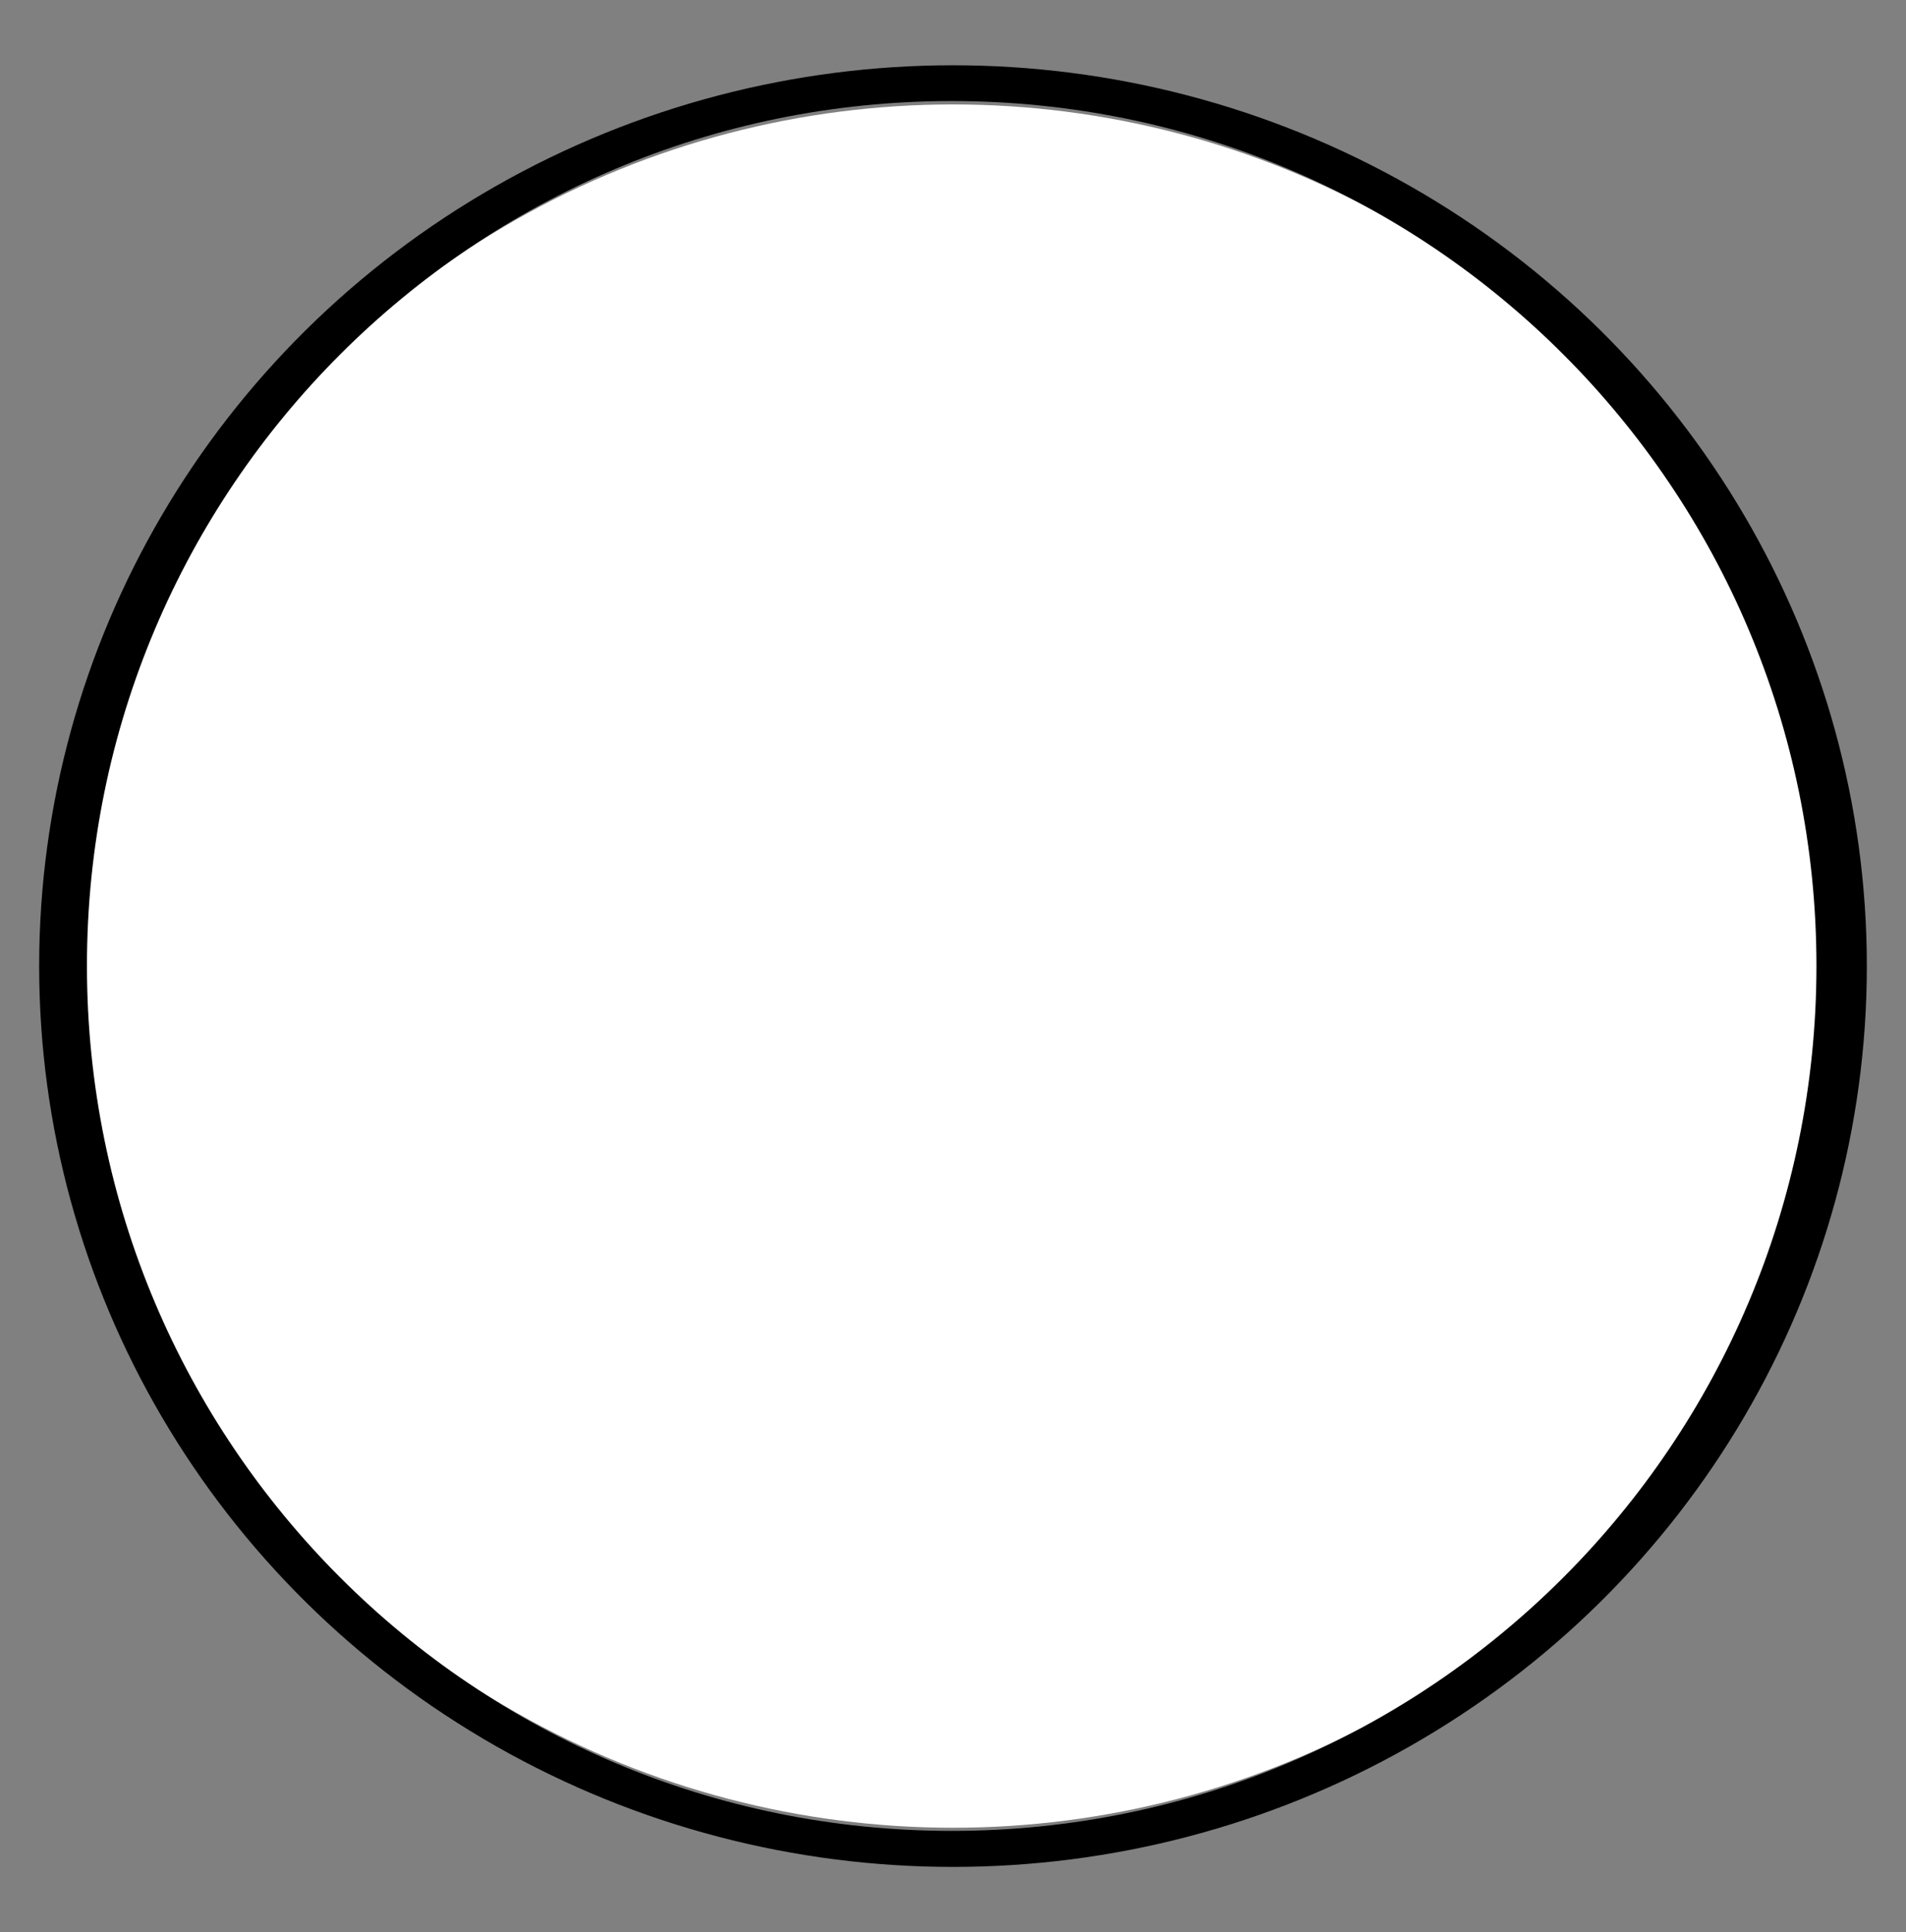 <?xml version="1.0" encoding="utf-8"?>
<svg xmlns="http://www.w3.org/2000/svg"
	xmlns:xlink="http://www.w3.org/1999/xlink"
	width="73px" height="74px" viewBox="0 0 73 74">
<rect x="0" y="0" width="73" height="74" fill="#808080" stroke="none"/>
<clipPath id="clip0"><path fillRule="evenodd" d="M-2.66 76.12C-2.66 76.12-2.66-2.12-2.66-2.12-2.66-2.12 75.56-2.12 75.56-2.12 75.56-2.12 75.56 76.12 75.56 76.12 75.56 76.12-2.66 76.12-2.66 76.12ZM 36.45 3.87C 18.16 3.87 3.33 18.7 3.33 36.99 3.33 55.29 18.16 70.12 36.45 70.12 54.75 70.12 69.57 55.29 69.57 36.99 69.57 18.7 54.75 3.87 36.45 3.87Z"/></clipPath><defs>
<symbol id="symbol0"><ellipse cx="36.50" cy="37.00" rx="33.50" ry="33.00"/></symbol></defs>
<g><use xlink:href="#symbol0" x="0" y="0" width="73" height="74" fill="rgb(255,255,255)"/><use xlink:href="#symbol0" x="0" y="0" width="73" height="74" fill="none" stroke="rgb(0,0,0)" stroke-width="3.00px" clip-path="url(#clip0)"/></g></svg>